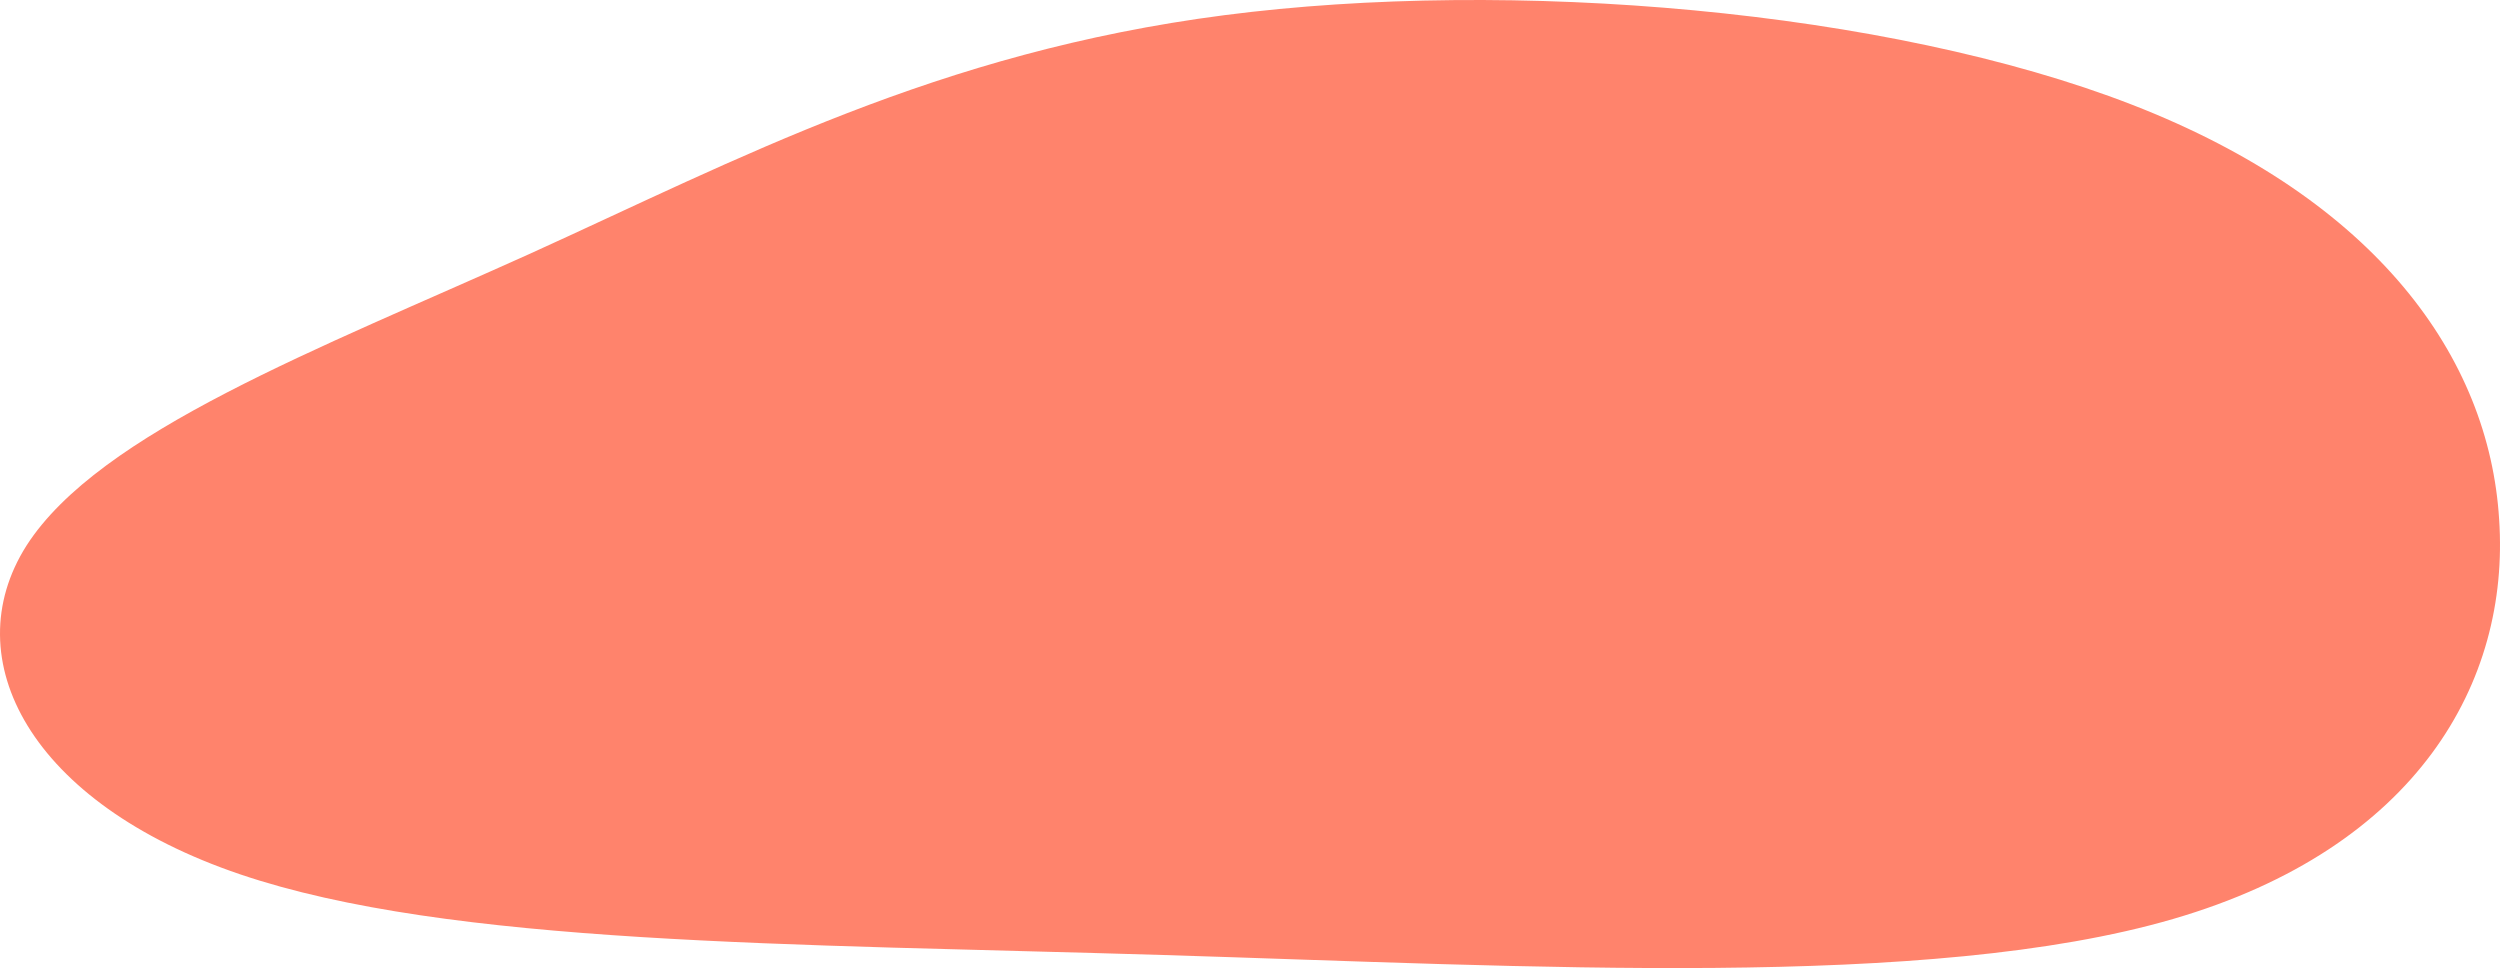 <svg width="235" height="91" viewBox="0 0 235 91" fill="none" xmlns="http://www.w3.org/2000/svg">
<path d="M200.414 9.844C223.386 18.773 233.981 33.602 234.919 48.824C235.95 64.085 227.23 79.7 204.259 86.387C181.287 93.073 144.063 90.831 109.278 89.769C74.492 88.707 42.237 88.865 22.547 82.178C2.857 75.491 -4.268 61.961 2.482 51.301C9.327 40.603 30.049 32.776 49.739 23.886C69.429 14.958 88.087 4.928 115.091 1.427C142.094 -2.073 177.443 0.916 200.414 9.844Z" fill="#FF836C"/>
</svg>
